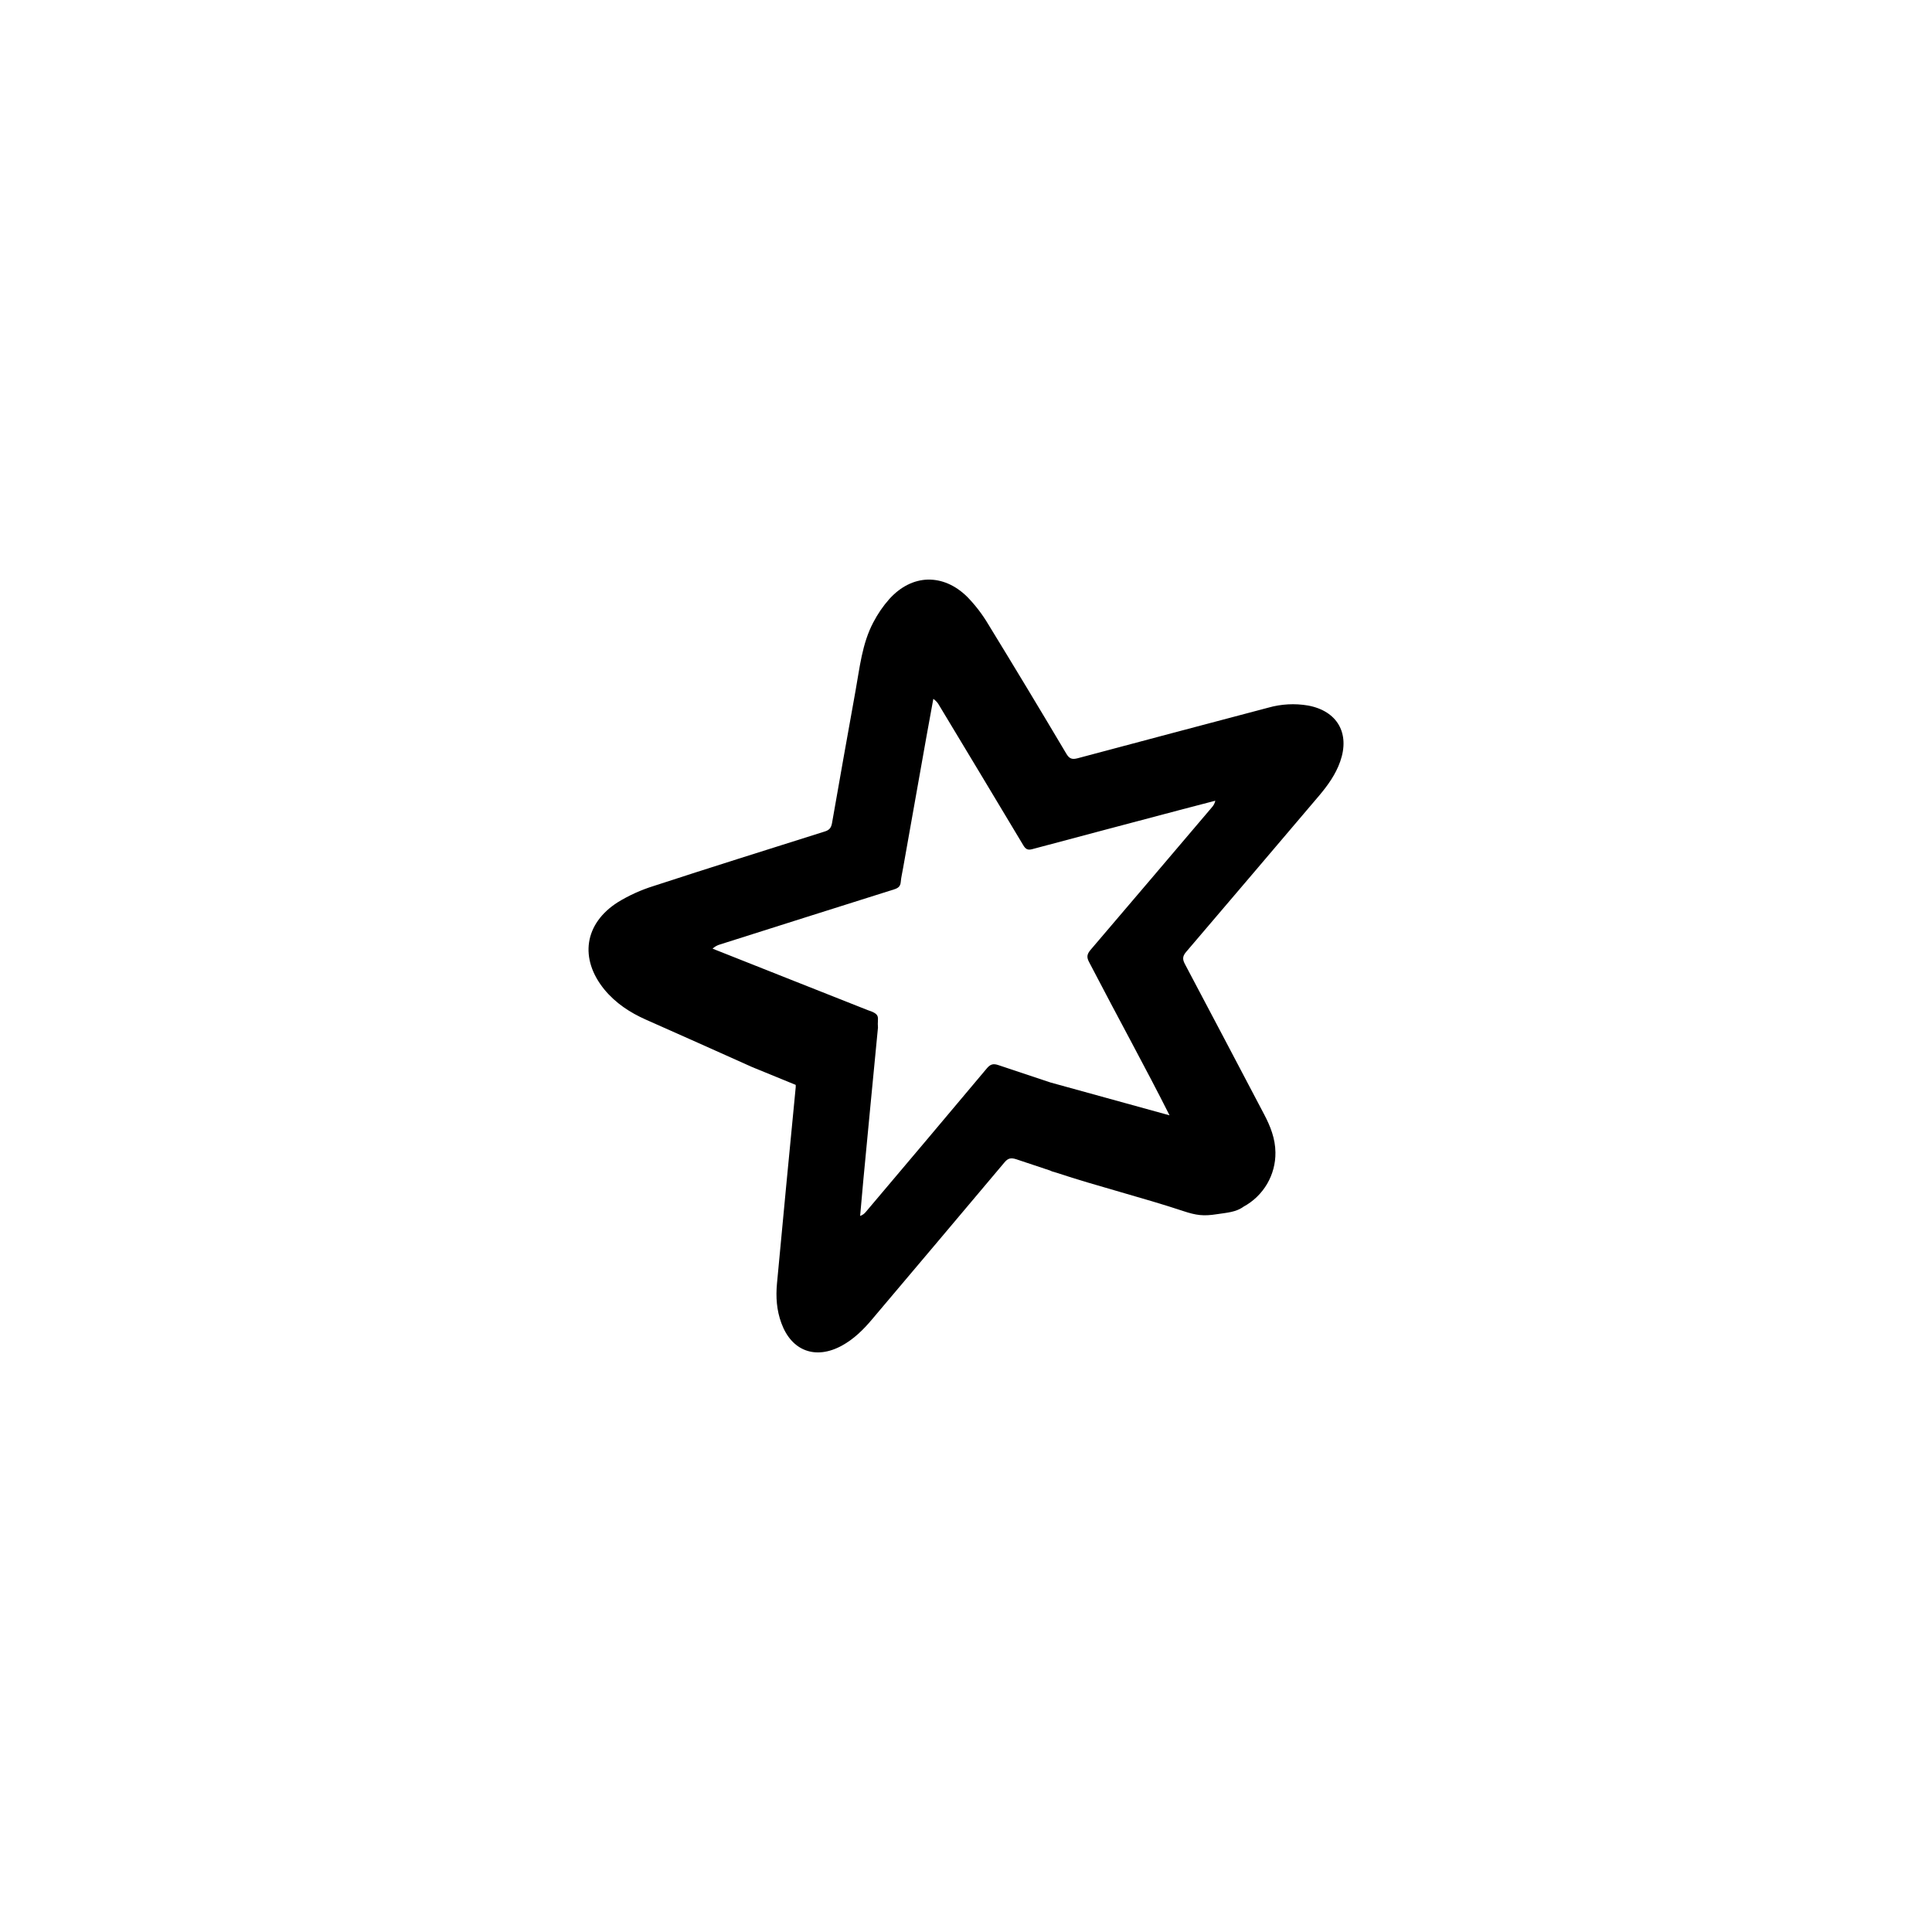 <svg width="80" height="80" viewBox="0 0 80 80" fill="none" xmlns="http://www.w3.org/2000/svg">
<g clip-path="url(#clip0_245_36391)">
<path d="M38.417 24C37.849 24.016 37.292 24.286 36.823 24.807C36.563 25.099 36.344 25.422 36.162 25.771C35.693 26.656 35.599 27.656 35.422 28.625C35.094 30.443 34.771 32.26 34.453 34.078C34.417 34.292 34.328 34.38 34.13 34.437C31.771 35.182 29.411 35.921 27.067 36.687C26.546 36.849 26.048 37.074 25.583 37.359C24.192 38.244 23.984 39.698 25.026 40.974C25.49 41.537 26.083 41.927 26.74 42.219C28.209 42.875 29.678 43.521 31.141 44.183C31.167 44.193 31.188 44.199 31.209 44.209H31.204L32.949 44.923V45.017C32.683 47.725 32.428 50.434 32.173 53.147C32.121 53.704 32.157 54.251 32.355 54.788C32.777 55.944 33.772 56.314 34.86 55.72C35.355 55.449 35.751 55.059 36.11 54.631C37.938 52.464 39.771 50.303 41.594 48.131C41.74 47.954 41.865 47.933 42.078 48.001C42.542 48.157 43.005 48.308 43.469 48.465H43.474C43.5 48.481 43.531 48.491 43.568 48.507L43.761 48.564C45.422 49.116 47.334 49.595 48.995 50.147C49.531 50.324 49.828 50.366 50.391 50.277C50.808 50.214 51.183 50.194 51.495 49.964C51.898 49.745 52.234 49.421 52.467 49.025C52.699 48.629 52.819 48.178 52.813 47.719C52.808 47.151 52.605 46.636 52.344 46.141C51.25 44.063 50.162 41.99 49.063 39.917C48.959 39.719 48.964 39.594 49.115 39.417C50.954 37.266 52.787 35.104 54.625 32.943C54.984 32.516 55.307 32.068 55.495 31.532C55.906 30.365 55.375 29.438 54.162 29.214C53.614 29.12 53.051 29.151 52.516 29.303C49.881 30.001 47.25 30.694 44.625 31.397C44.391 31.46 44.276 31.418 44.151 31.204C43.087 29.412 42.011 27.627 40.922 25.85C40.678 25.439 40.386 25.058 40.052 24.715C39.557 24.225 38.984 23.986 38.417 24.001V24ZM38.646 28.938C38.751 29.009 38.837 29.106 38.896 29.219C40.057 31.146 41.219 33.073 42.375 35.005C42.469 35.161 42.557 35.213 42.745 35.161C44.781 34.619 46.813 34.078 48.849 33.541C49.339 33.411 49.828 33.286 50.323 33.156C50.302 33.255 50.256 33.347 50.188 33.422C48.512 35.397 46.833 37.369 45.152 39.339C45.006 39.516 44.991 39.636 45.095 39.834C46.345 42.24 47.454 44.245 48.428 46.183L43.501 44.824L41.345 44.105C41.131 44.032 41.012 44.063 40.866 44.235C39.205 46.219 37.527 48.199 35.856 50.178C35.794 50.257 35.711 50.317 35.616 50.35C35.663 49.85 35.705 49.345 35.751 48.84C35.954 46.741 36.147 44.647 36.355 42.548C36.313 42.126 36.511 42.012 35.923 41.824C33.933 41.032 31.465 40.064 29.506 39.282C29.596 39.197 29.705 39.137 29.824 39.105C32.22 38.345 34.616 37.584 37.017 36.829C37.184 36.777 37.283 36.709 37.298 36.522C37.314 36.324 37.366 36.126 37.397 35.933L38.366 30.48C38.46 29.964 38.554 29.454 38.647 28.938H38.646Z" fill="black"/>
</g>
<defs>
<clipPath id="clip0_245_36391">
<rect width="32" height="32" fill="white" transform="translate(24 24)"/>
</clipPath>
</defs>
</svg>
